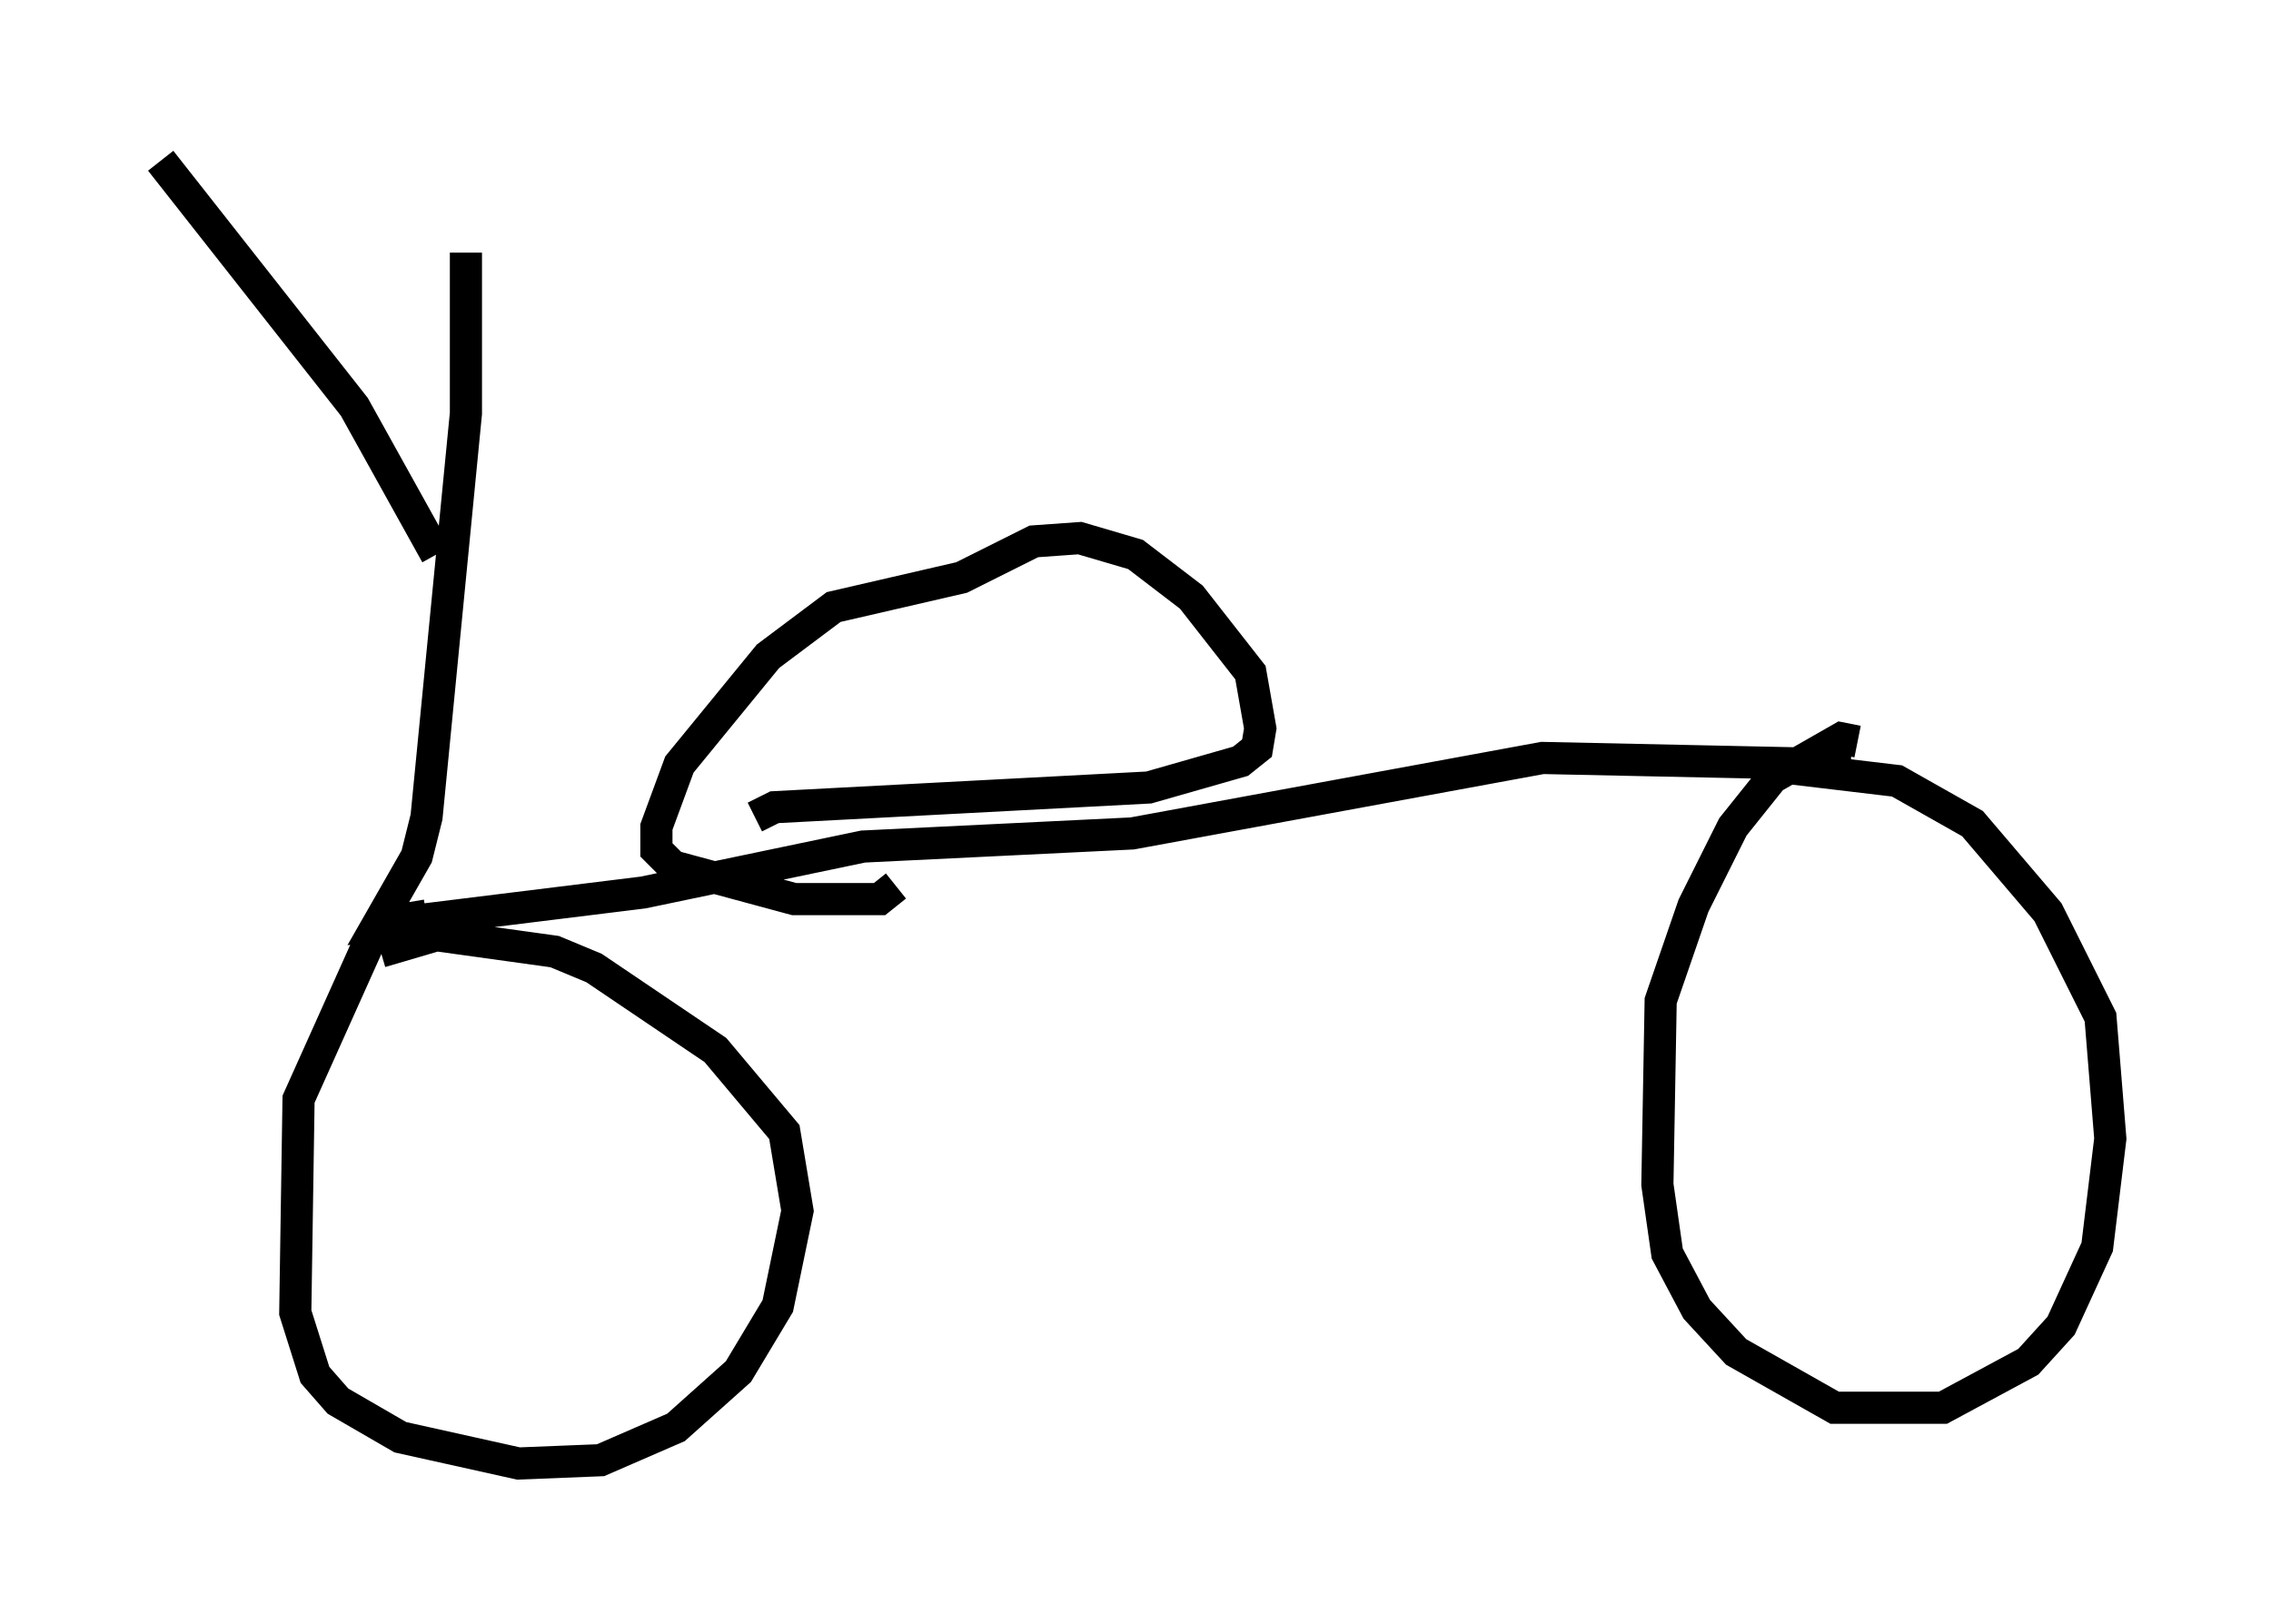 <?xml version="1.0" encoding="utf-8" ?>
<svg baseProfile="full" height="50.528" version="1.1" width="70.638" xmlns="http://www.w3.org/2000/svg" xmlns:ev="http://www.w3.org/2001/xml-events" xmlns:xlink="http://www.w3.org/1999/xlink"><defs /><rect fill="white" height="50.528" width="70.638" x="0" y="0" /><path d="M60.942, 24.498 m-3.369, -0.715 l-9.596, -0.204 -12.761, 2.348 l-8.371, 0.408 -6.84, 1.429 l-8.269, 1.021 1.225, -2.144 l0.306, -1.225 1.225, -12.556 l0.0, -5.002 m-0.919, 9.392 l-2.552, -4.594 -6.023, -7.656 m8.269, 23.479 l-1.225, 0.204 -0.51, 0.51 l-2.246, 5.002 -0.102, 6.635 l0.613, 1.94 0.715, 0.817 l1.94, 1.123 3.675, 0.817 l2.552, -0.102 2.348, -1.021 l1.94, -1.735 1.225, -2.042 l0.613, -2.96 -0.408, -2.45 l-2.144, -2.552 -3.777, -2.552 l-1.225, -0.51 -3.675, -0.51 l-1.735, 0.51 m45.938, -6.533 l-0.51, -0.102 -2.144, 1.225 l-1.225, 1.531 -1.225, 2.45 l-1.021, 2.96 -0.102, 5.717 l0.306, 2.144 0.919, 1.735 l1.225, 1.327 3.063, 1.735 l3.369, 0.0 2.654, -1.429 l1.021, -1.123 1.123, -2.45 l0.408, -3.369 -0.306, -3.777 l-1.633, -3.267 -2.348, -2.756 l-2.348, -1.327 -4.288, -0.51 m-31.238, 1.633 l0.613, -0.306 11.638, -0.613 l2.858, -0.817 0.51, -0.408 l0.102, -0.613 -0.306, -1.735 l-1.838, -2.348 -1.735, -1.327 l-1.735, -0.51 -1.429, 0.102 l-2.246, 1.123 -3.981, 0.919 l-2.042, 1.531 -2.756, 3.369 l-0.715, 1.94 0.0, 0.715 l0.51, 0.51 3.777, 1.021 l2.654, 0.0 0.51, -0.408 " fill="none" stroke="black" stroke-width="1" /></svg>